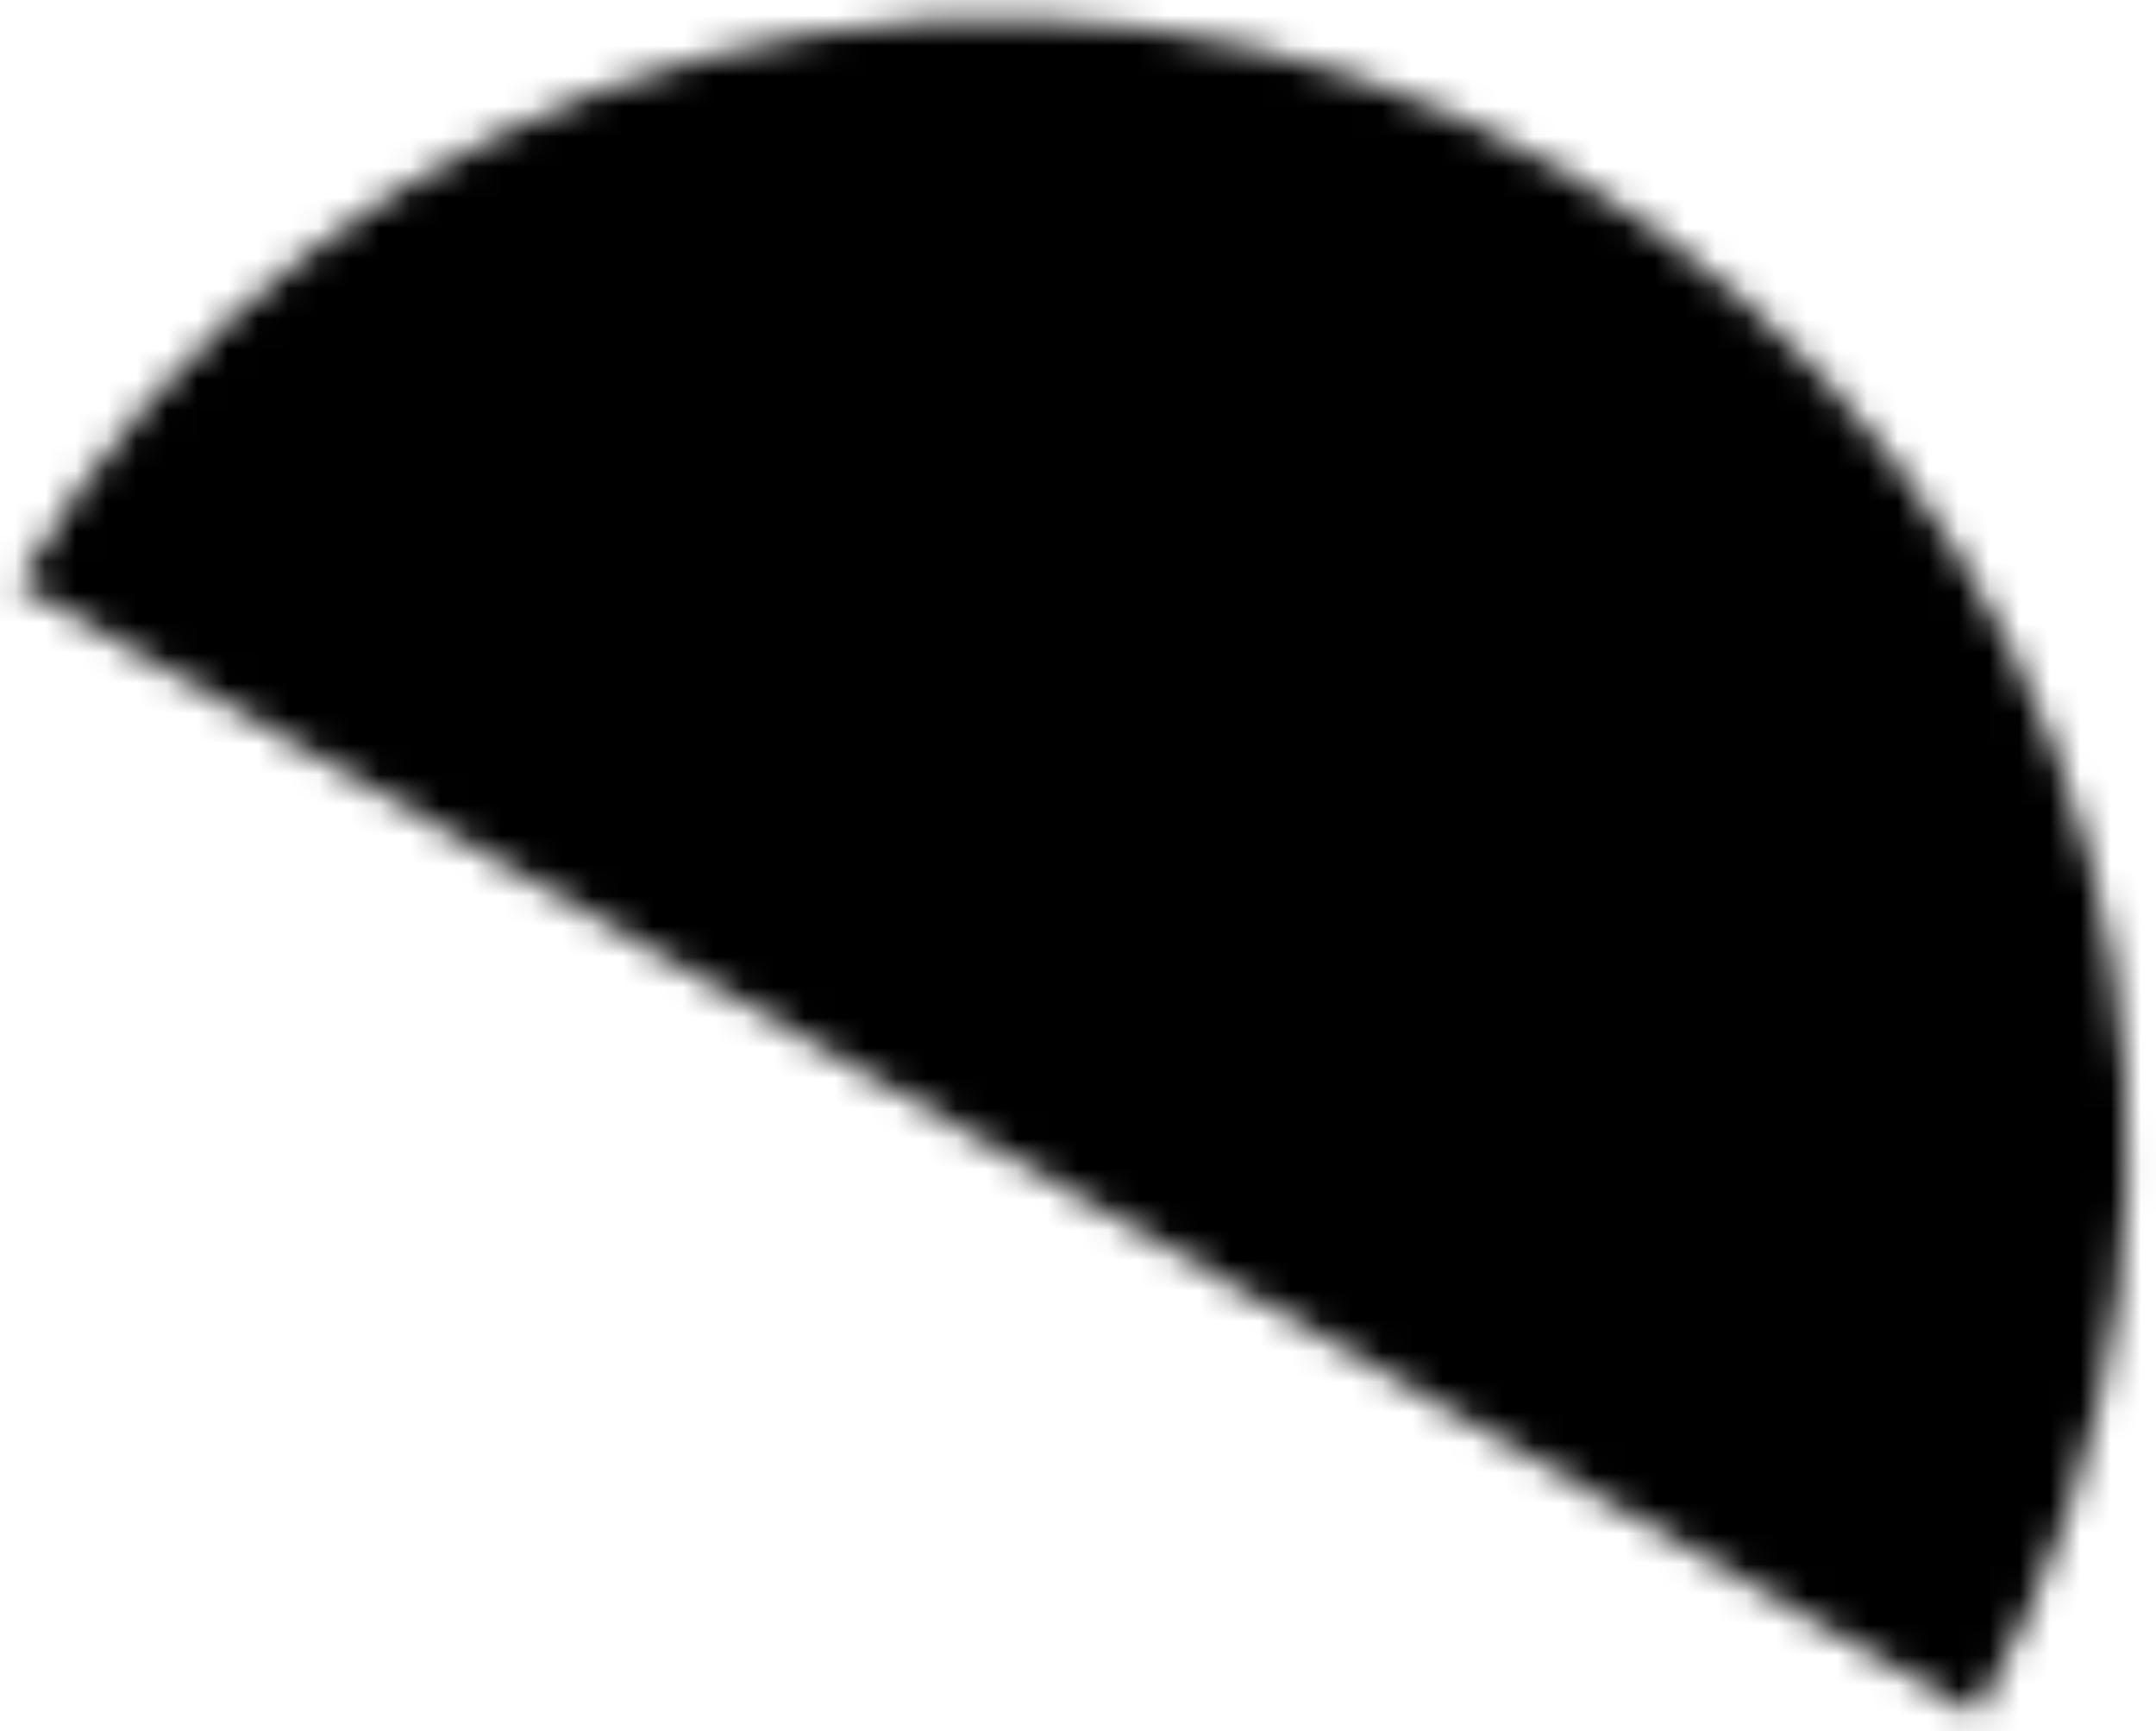 <svg width="71" height="57" viewBox="0 0 71 57" fill="none" xmlns="http://www.w3.org/2000/svg">
<mask id="path-1-inside-1_440_974" fill="white">
<path d="M65.081 56.456C70.017 47.906 71.354 37.747 68.799 28.211C66.244 18.676 60.006 10.546 51.457 5.611C42.908 0.675 32.748 -0.663 23.213 1.892C13.678 4.447 5.548 10.685 0.612 19.234L32.846 37.845L65.081 56.456Z"/>
</mask>
<path d="M65.081 56.456C70.017 47.906 71.354 37.747 68.799 28.211C66.244 18.676 60.006 10.546 51.457 5.611C42.908 0.675 32.748 -0.663 23.213 1.892C13.678 4.447 5.548 10.685 0.612 19.234L32.846 37.845L65.081 56.456Z" fill="black" stroke="black" stroke-width="6" mask="url(#path-1-inside-1_440_974)"/>
</svg>
